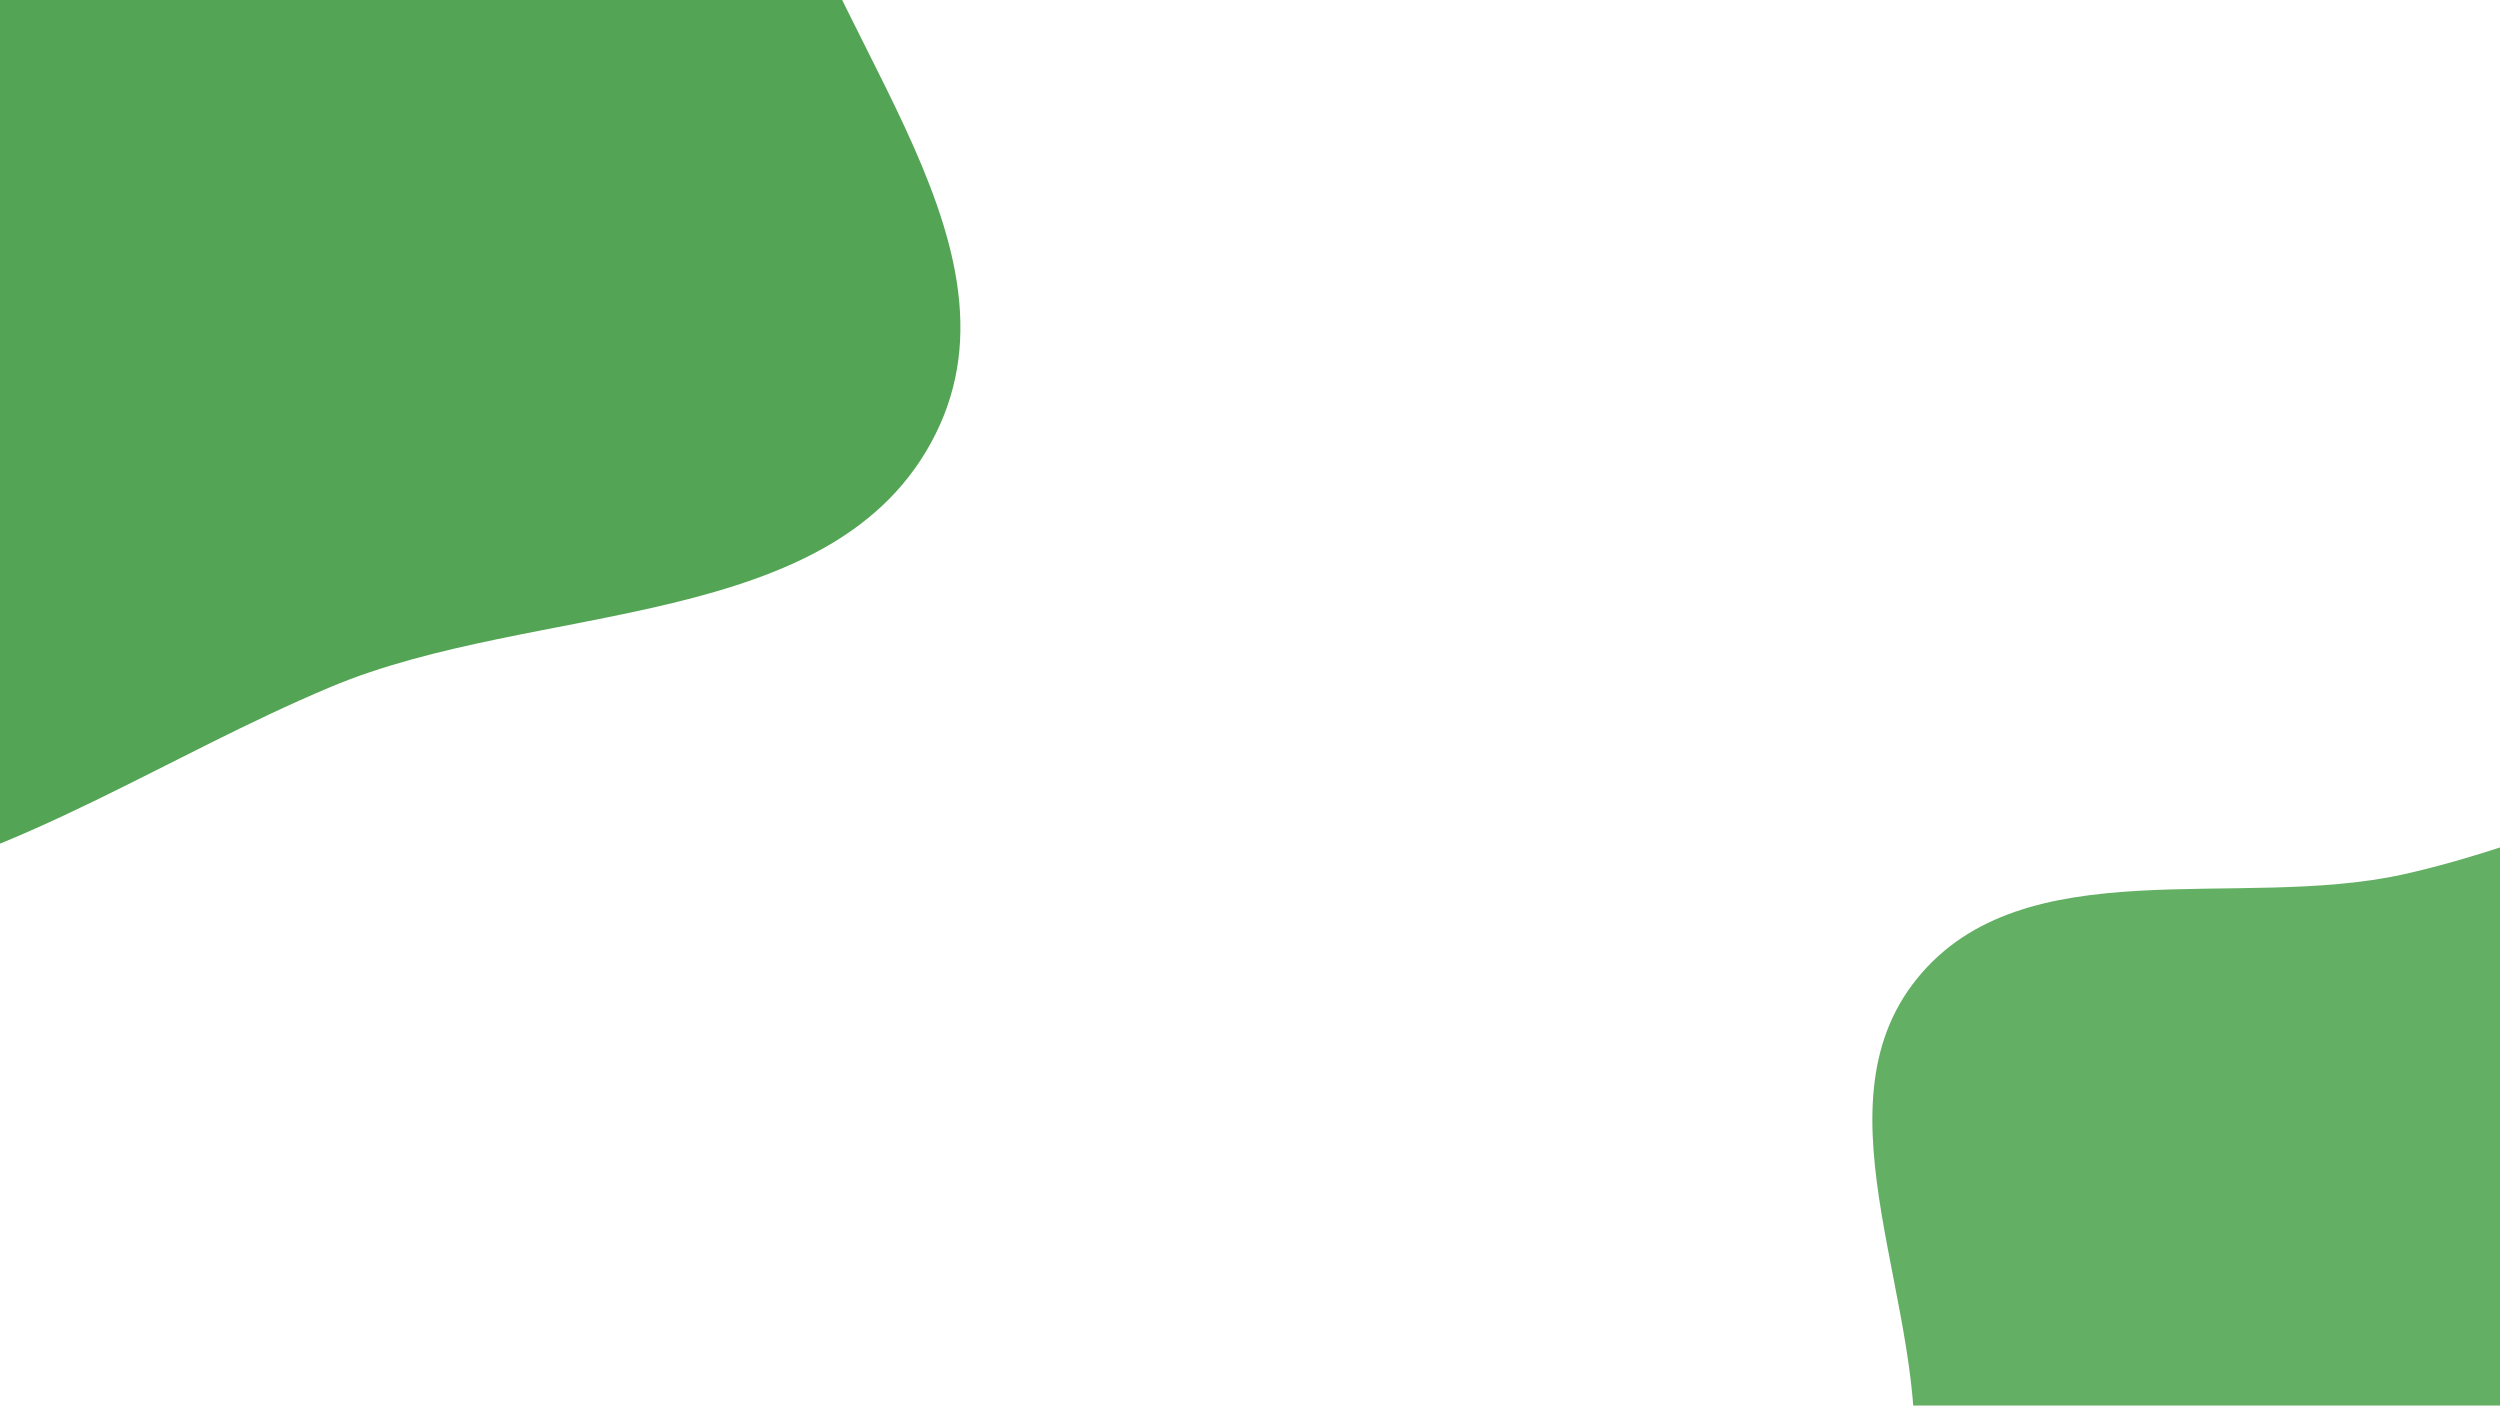 <svg xmlns="http://www.w3.org/2000/svg" xmlns:xlink="http://www.w3.org/1999/xlink" width="1366" height="768" viewBox="0 0 1366 768"> <defs> <clipPath id="clip-path"> <path id="Path_1" data-name="Path 1" d="M1366,0H0V768H1366Z" fill="#fff"/> </clipPath> </defs> <g id="bg-login" clip-path="url(#clip-path)"> <path id="Path_2" data-name="Path 2" d="M-82.6,487.145c95.159-20.089,173.481-74,263.118-111.732C292.9,328.1,456.787,346.3,511.189,237.169,565.114,129,442.554,12.5,420.687-106.369c-20.674-112.39,33.266-241.877-34.158-334.143-67.935-92.965-197.235-111.8-309.713-136.425-106.091-23.228-217.492-39.325-319.212-1.274-98.473,36.837-173.307,117.954-229.776,206.64-51.324,80.606-56.306,177.019-74.27,270.874-18.926,98.882-53.143,195.164-33.84,293.973,22.56,115.481,50.639,250.842,151.958,310.669C-326.921,563.821-197.824,511.469-82.6,487.145Z" transform="translate(0 0)" fill="#53a454"/> <path id="Path_3" data-name="Path 3" d="M1425.94,1249.81c80.76-9.21,165.51,19.55,238.34-16.55,76.28-37.81,129.8-109.21,168.44-185.08,39.82-78.162,56.01-164.356,54.24-252.056-1.96-96.754-.63-204.6-64.92-276.934-64.17-72.188-170.73-88.638-266.99-96.469-84.18-6.847-159.57,36.886-242.04,55.062-90.19,19.875-207.22-14.918-265.43,56.774-58.566,72.138,7.46,180.709-2.4,273.1-9.35,87.564-72.372,167.115-53.762,253.188,20.142,93.18,71.042,193.09,158.472,231.11C1237.01,1329.85,1331.55,1260.58,1425.94,1249.81Z" transform="translate(0 0)" fill="#63b064"/> </g> </svg>